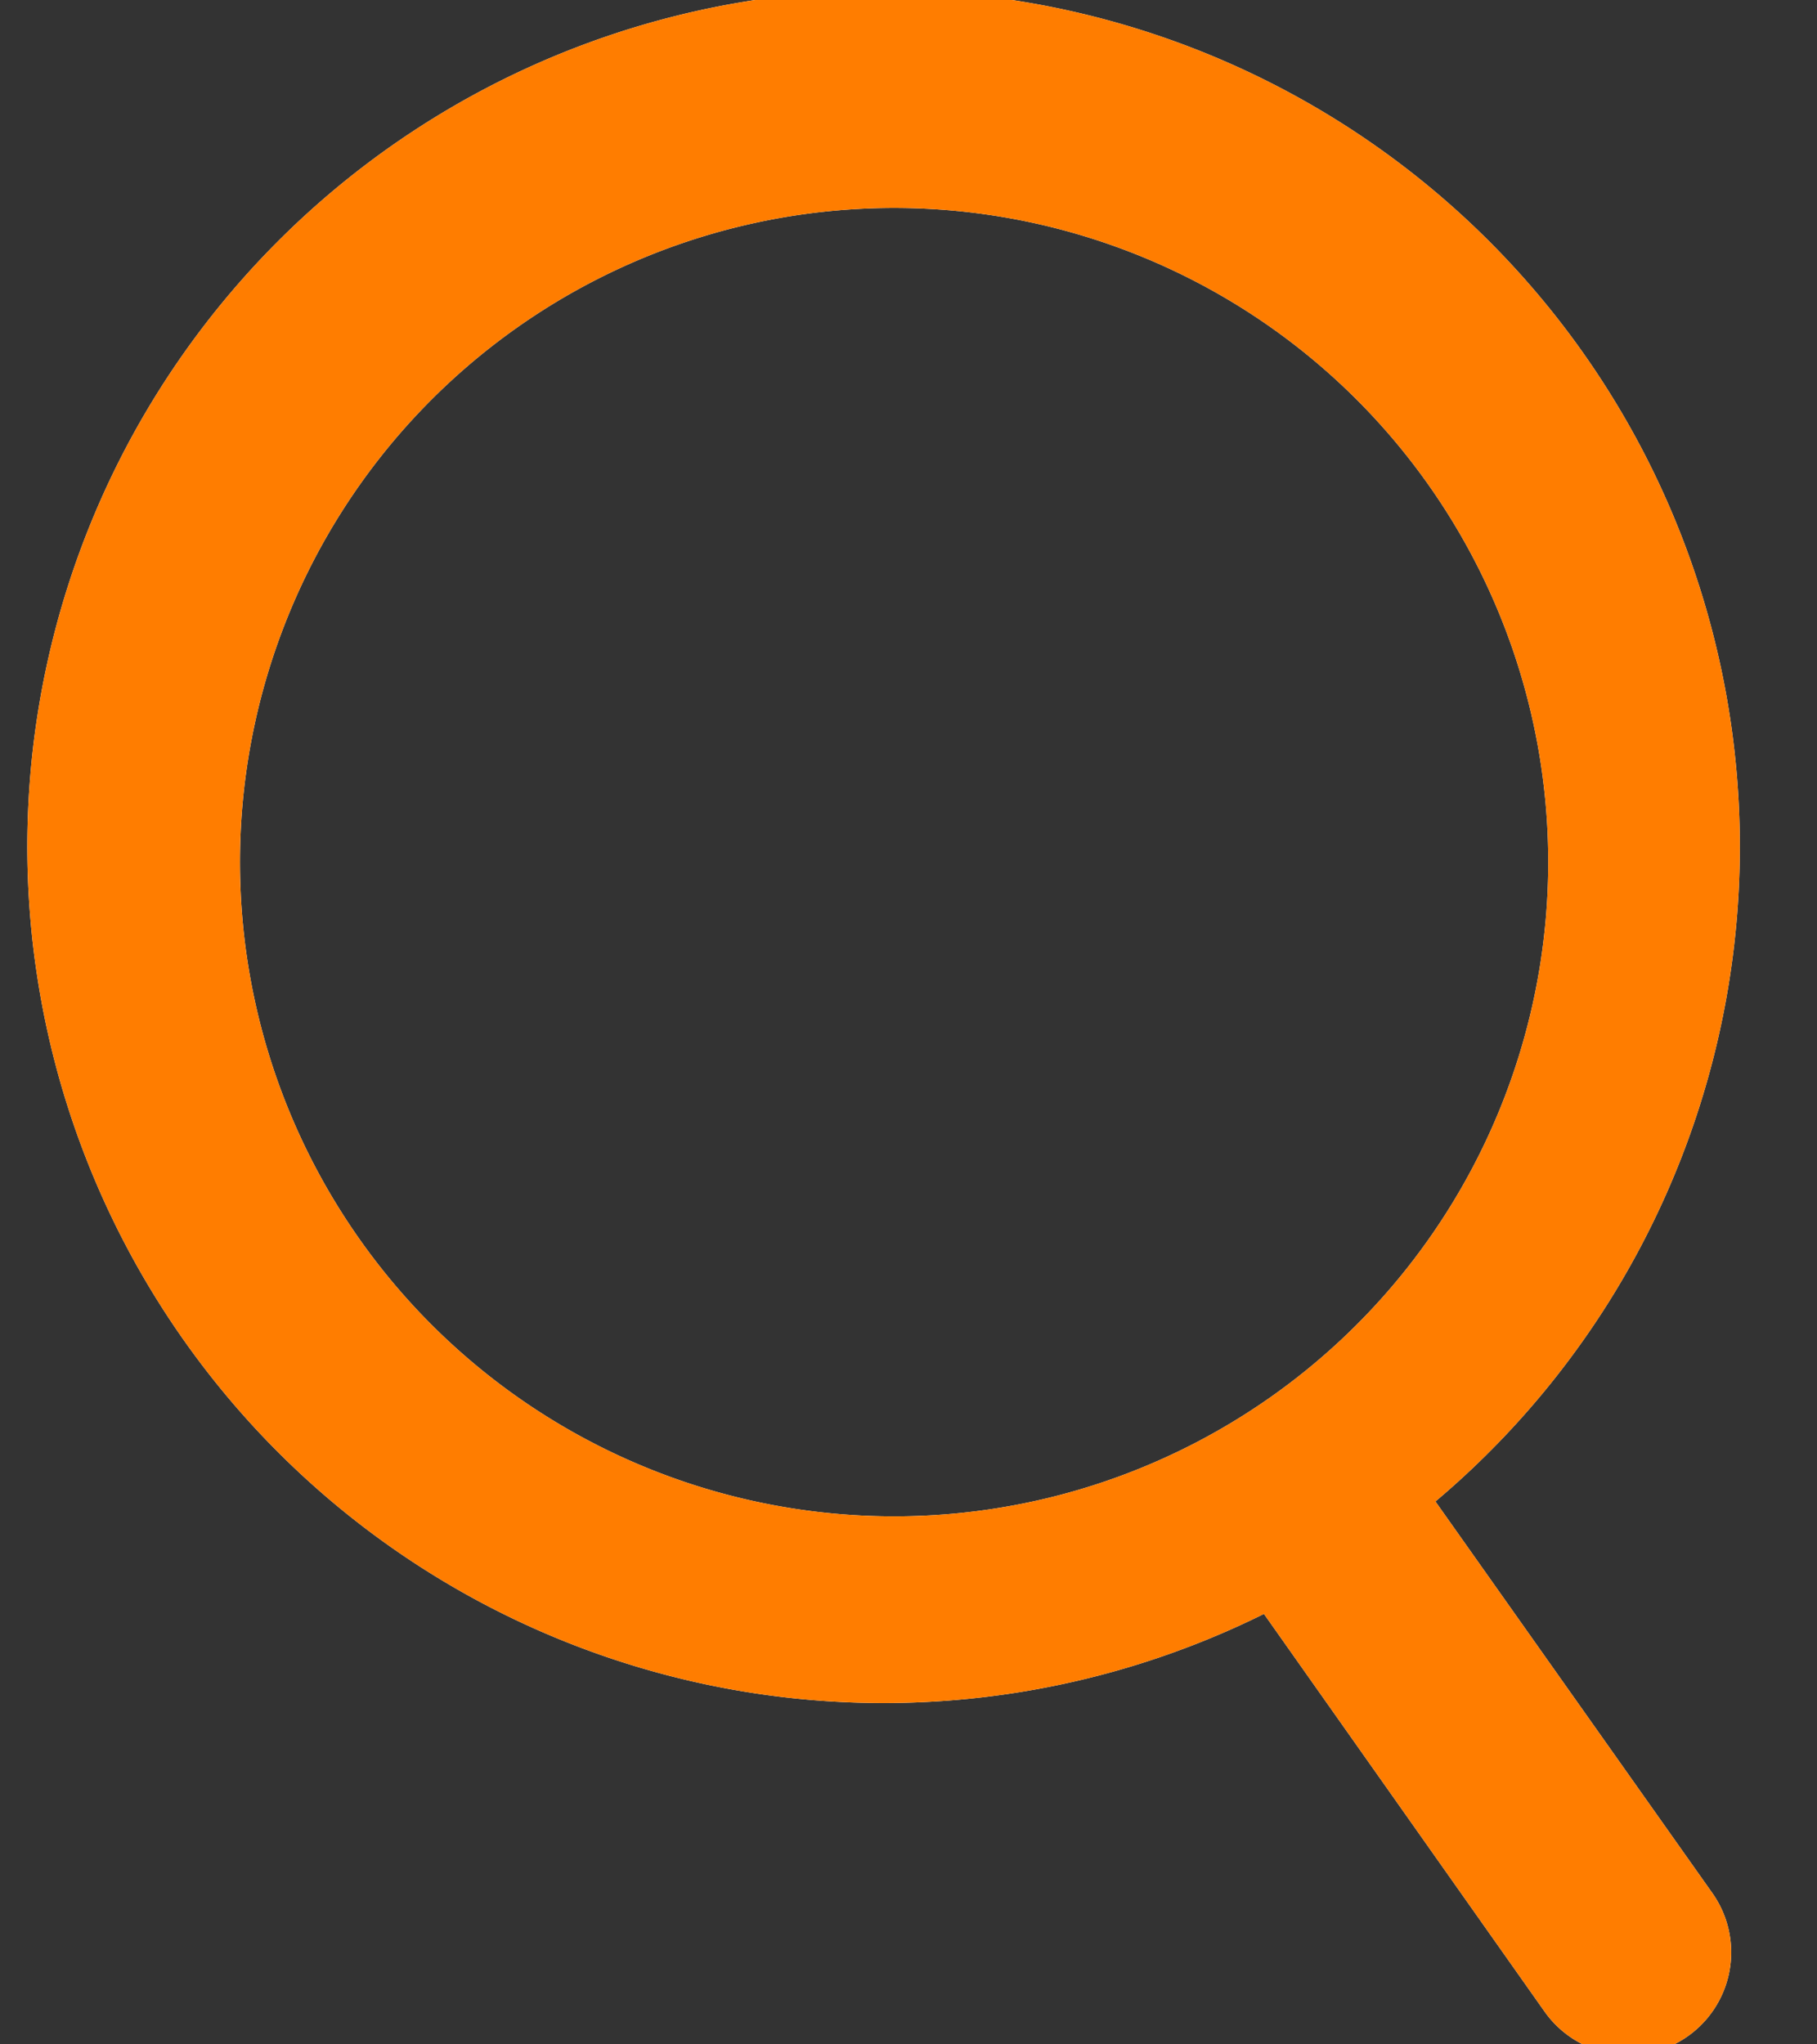 <svg xmlns="http://www.w3.org/2000/svg" xmlns:xlink="http://www.w3.org/1999/xlink" width="16" height="18" viewBox="0 0 16 18"><rect x="0" y="0" width="16" height="18" fill="#333333" stroke="none"/><defs><path id="ghmqa" d="M1162.08 151.67a.9.9 0 0 1-1.48 1.04l-2.47-3.5a7.54 7.54 0 1 1 1.51-.99zm-12.01-5.9a5.76 5.76 0 1 0 9.4-6.65 5.76 5.76 0 0 0-9.4 6.65z"/></defs><g><g transform="translate(-1147 -135)"><use fill="#fff" xlink:href="#ghmqa"/><use fill="#ff7d00" xlink:href="#ghmqa"/></g></g></svg>